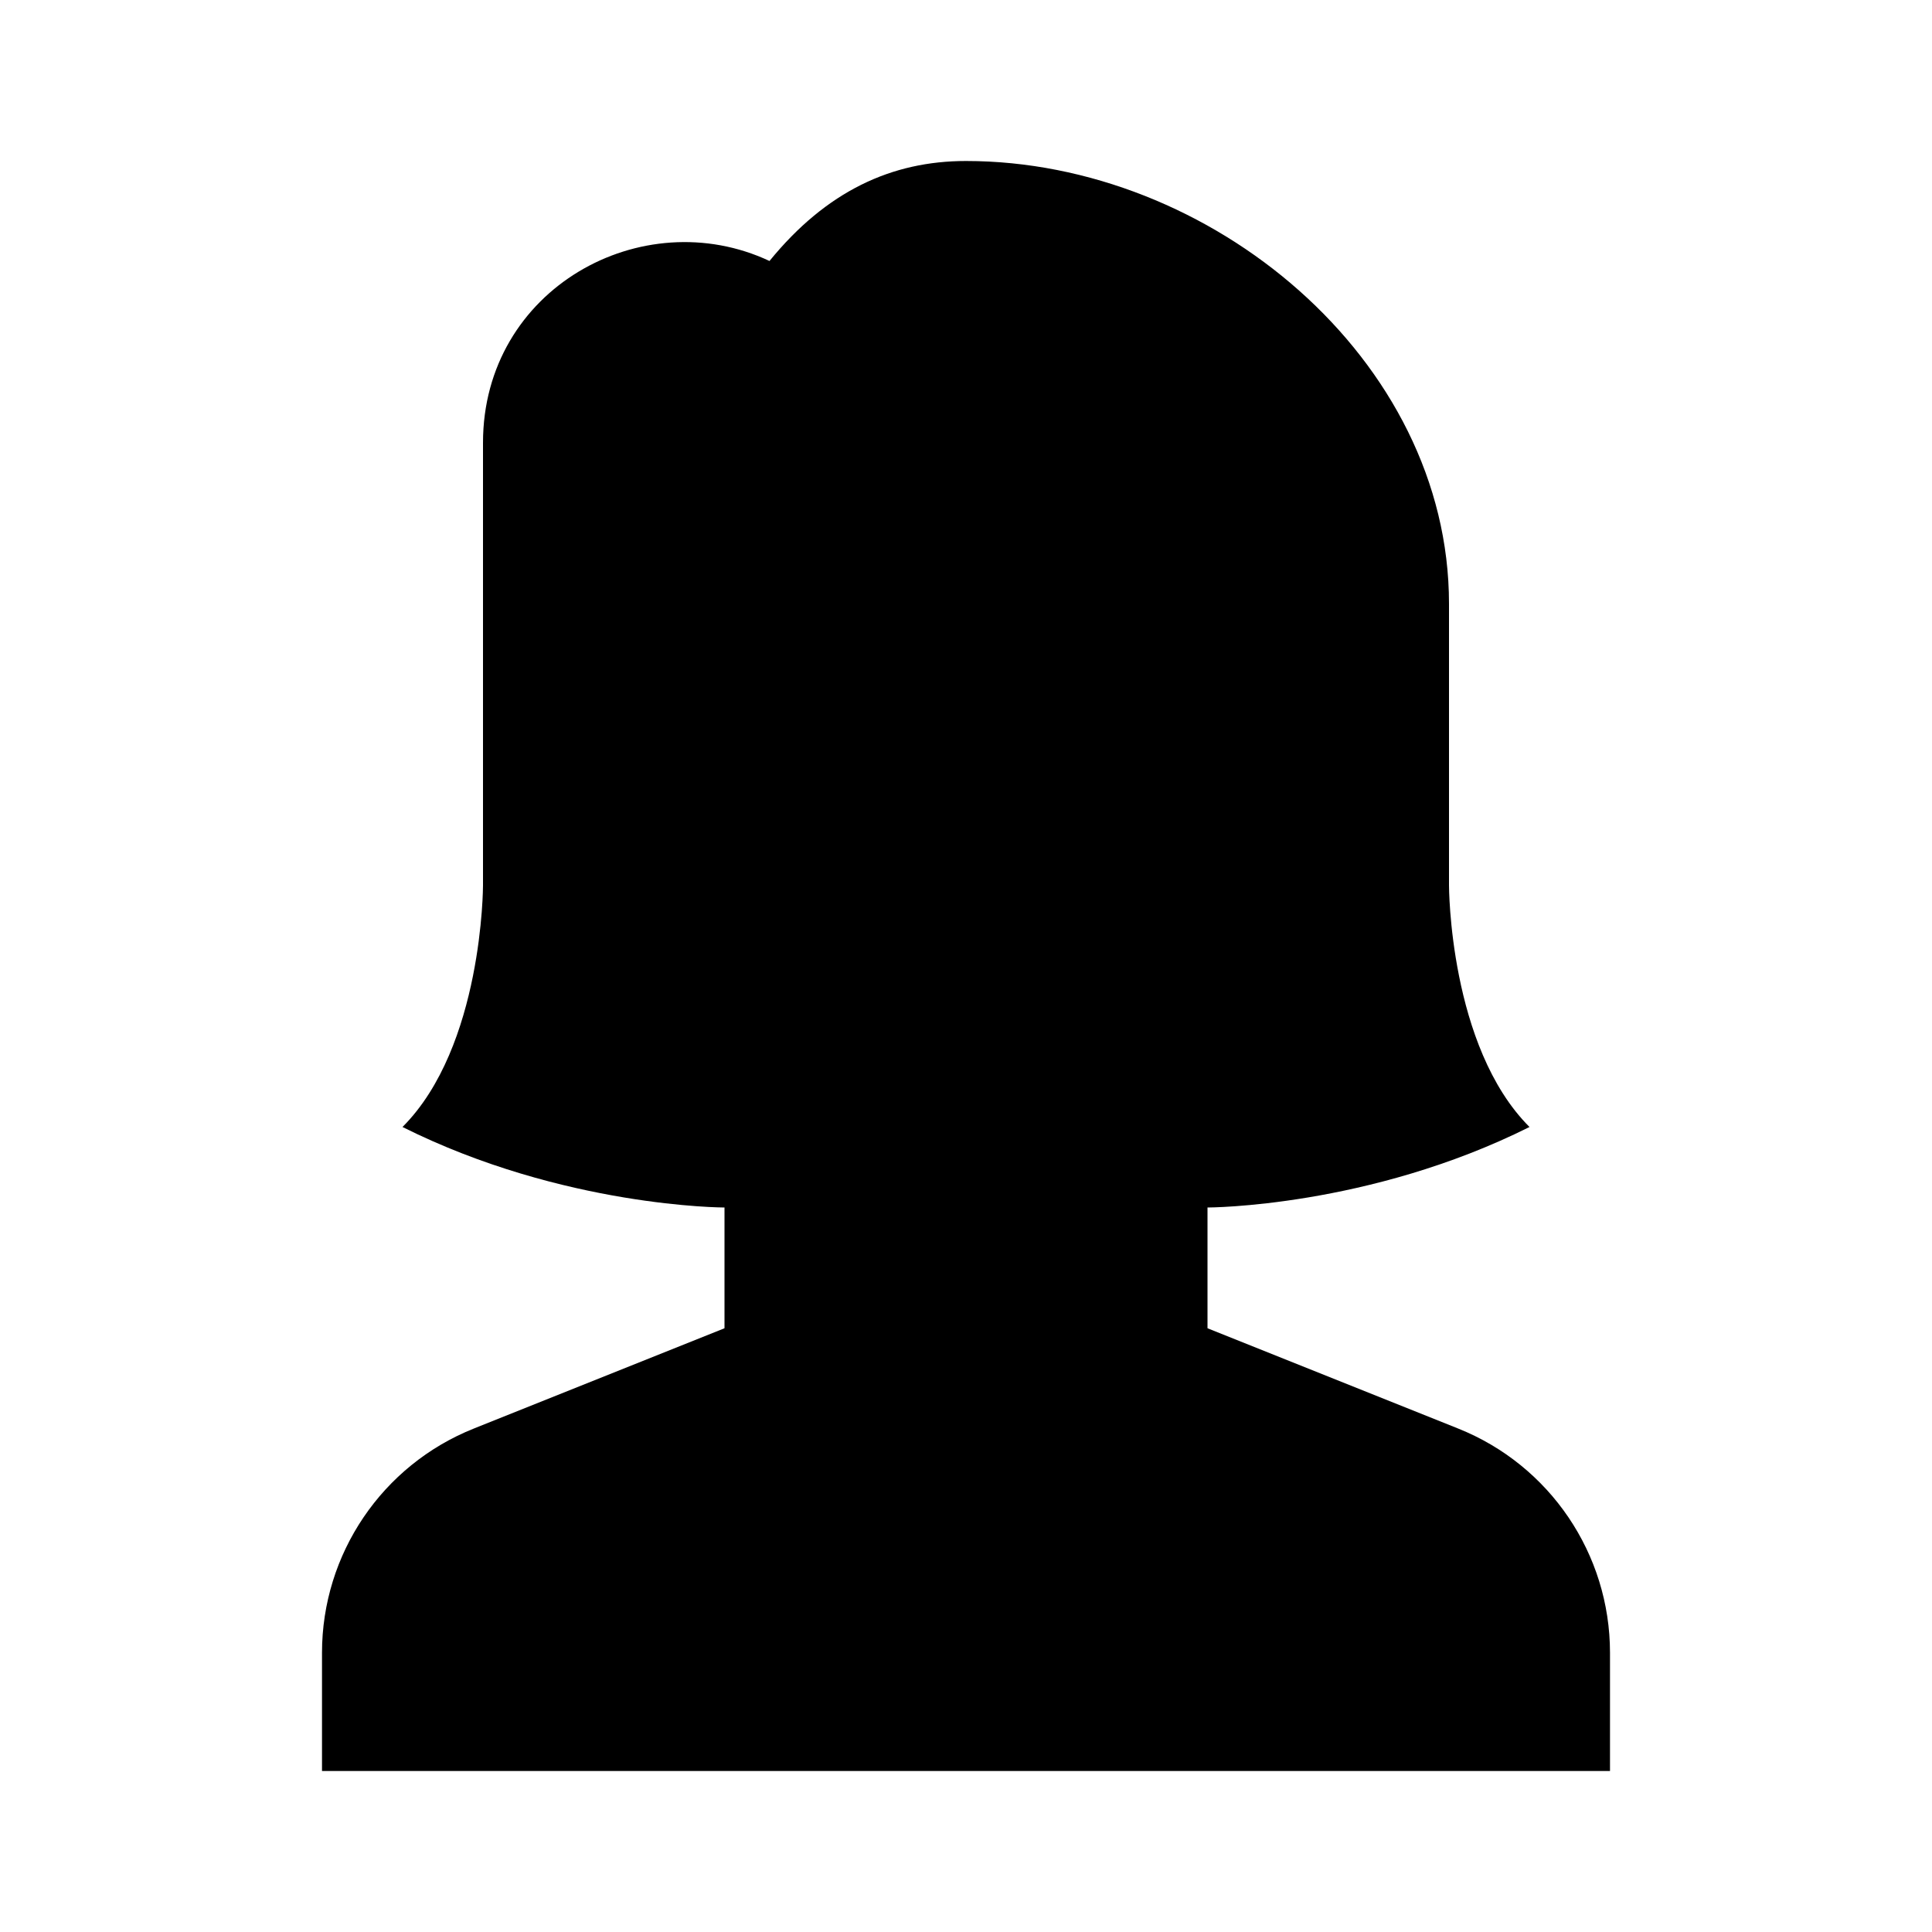 <svg width="24" height="24" viewBox="0 0 24 24" fill="none" xmlns="http://www.w3.org/2000/svg">
<path d="M12 2C15.038 2 18 4.462 18 7.5V11C18 11 18 13 19 14C17 15 15 15 15 15V16.5L18.114 17.746C19.253 18.201 20 19.304 20 20.531V22H4V20.531C4 19.304 4.747 18.201 5.886 17.746L9 16.5V15C9 15 7 15 5 14C6 13 6 11 6 11V5.5C6 3.585 7.979 2.501 9.559 3.242C10.267 2.373 11.078 2 12 2Z" fill="black"/>
</svg>
